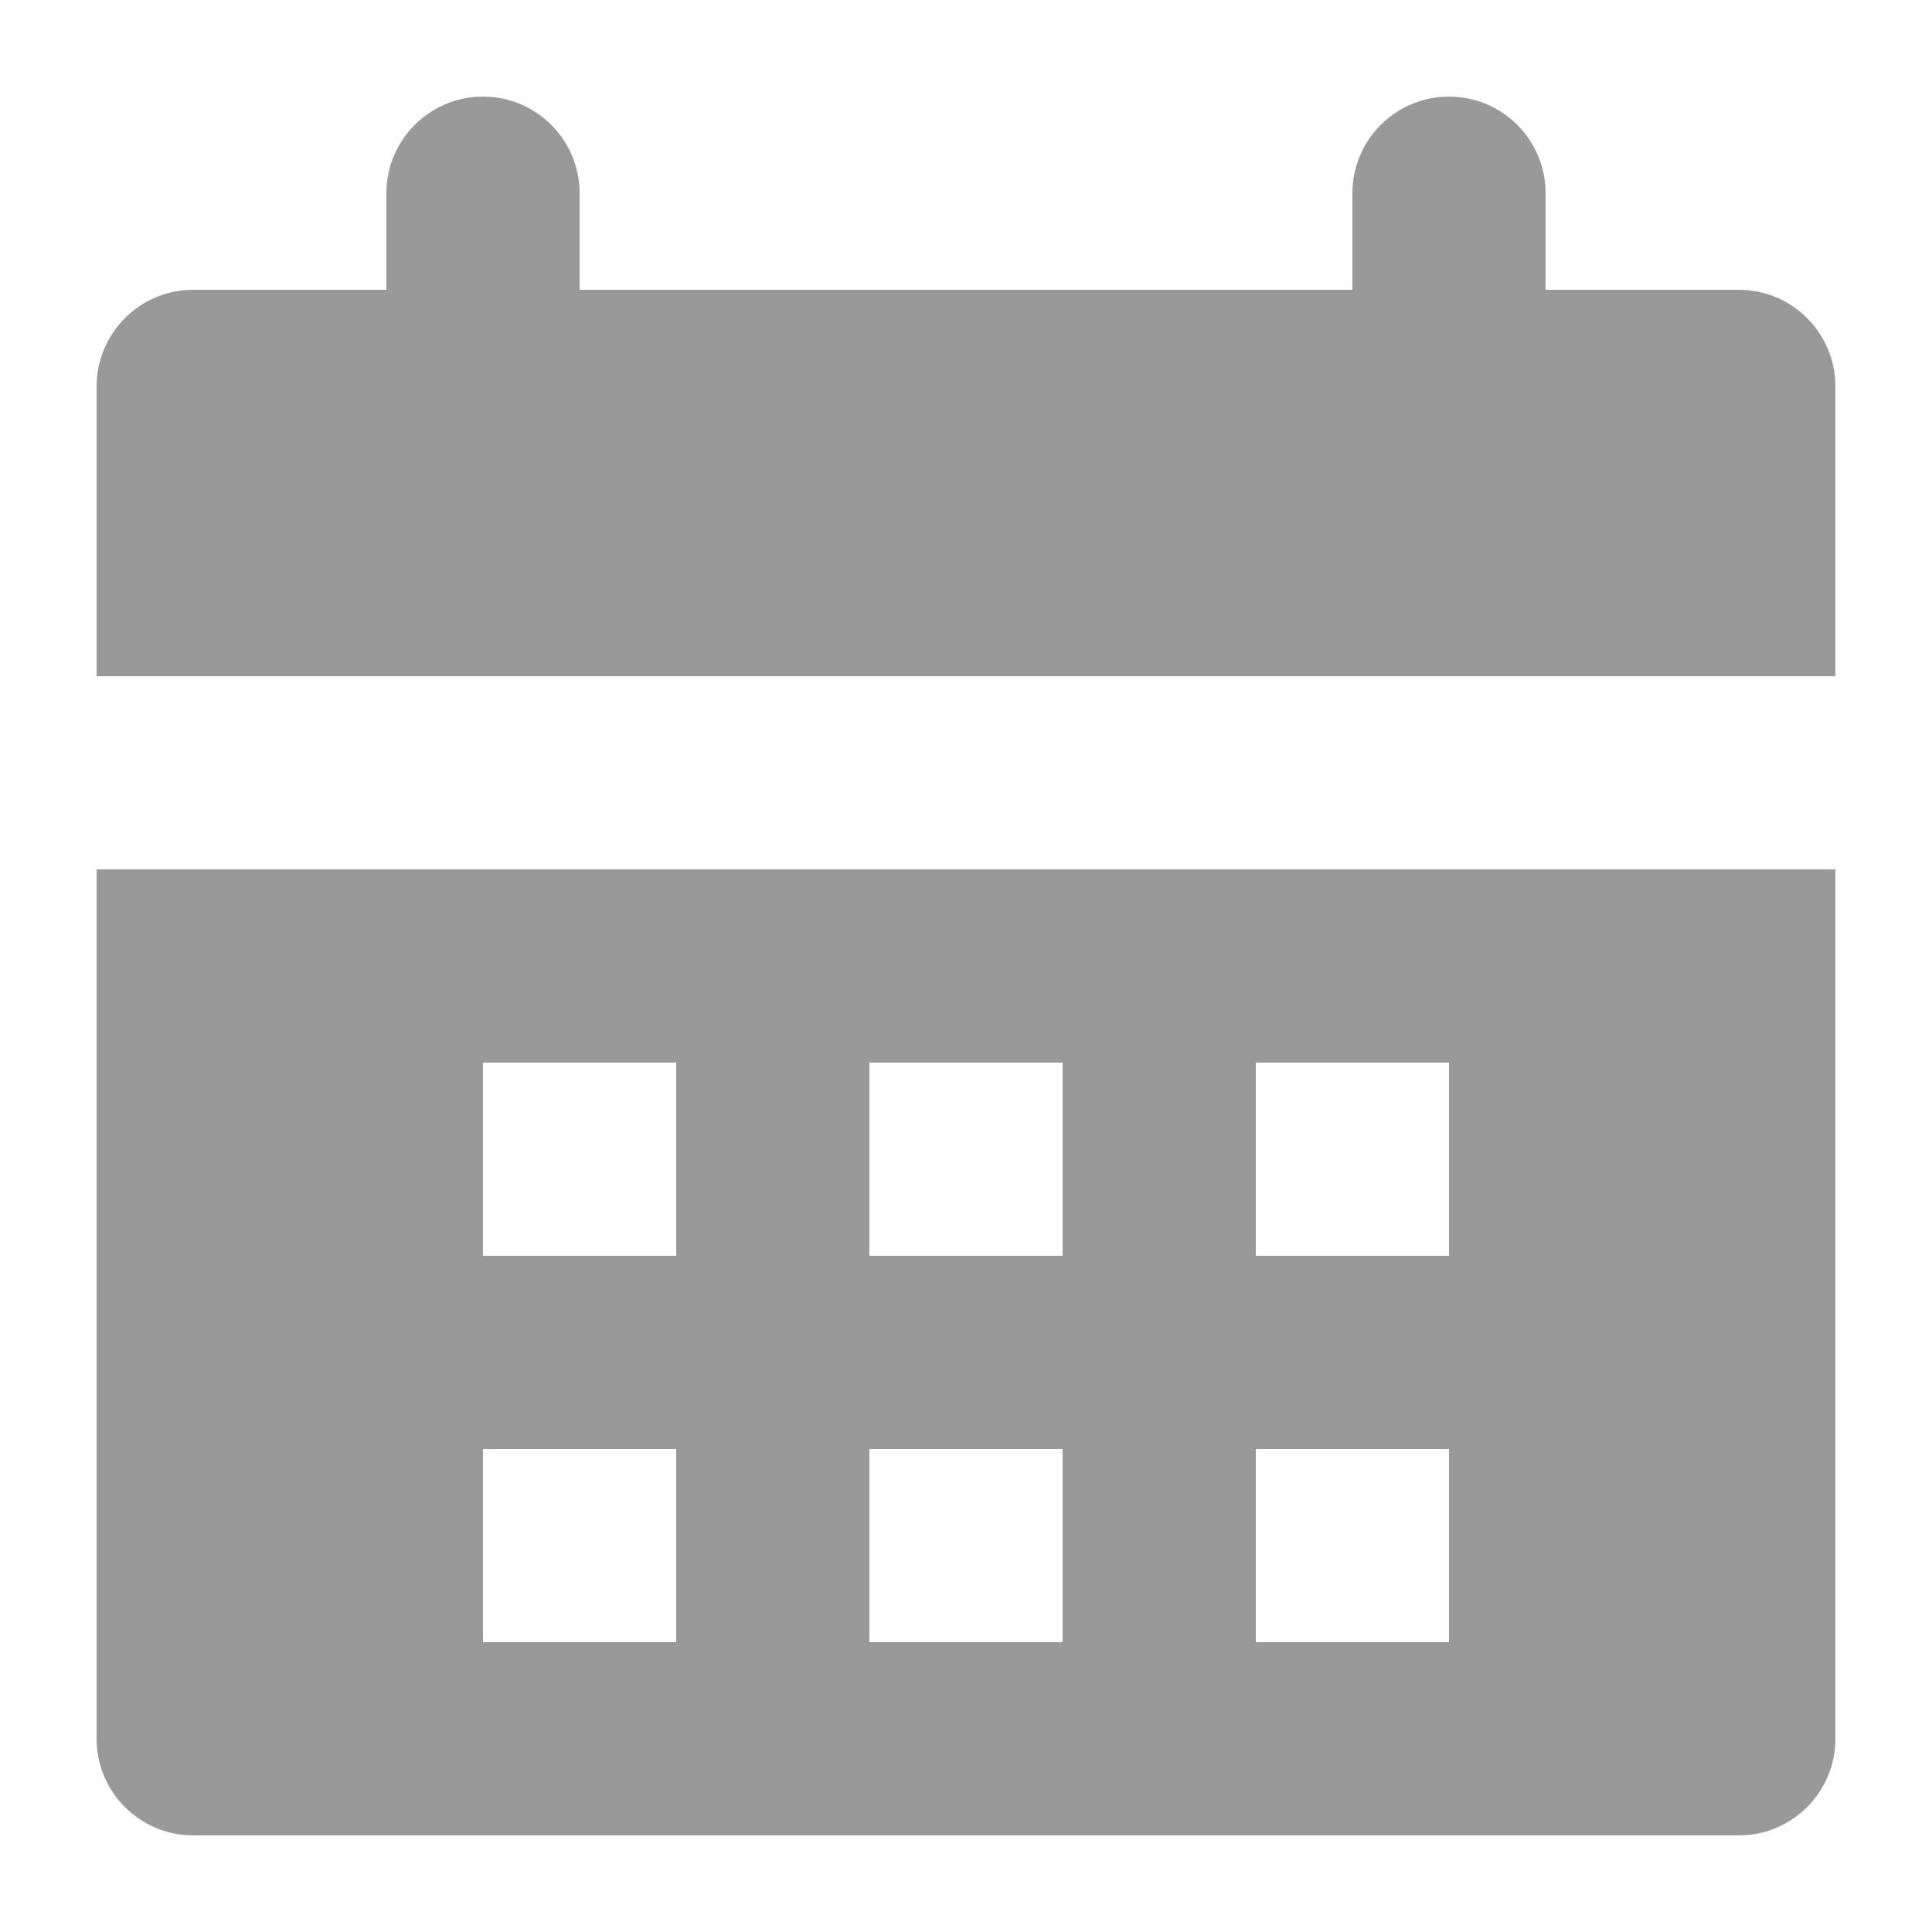<svg width="20" height="20" viewBox="0 0 20 20" fill="none" xmlns="http://www.w3.org/2000/svg">
<path d="M5 1C4.448 1 4 1.448 4 2V3H2C1.448 3 1 3.448 1 4V7H19V4C19 3.448 18.552 3 18 3H16V2C16 1.448 15.552 1 15 1C14.448 1 14 1.448 14 2V3H6V2C6 1.448 5.552 1 5 1Z" fill="#999999"/>
<path fill-rule="evenodd" clip-rule="evenodd" d="M19 9H1V18C1 18.552 1.448 19 2 19H18C18.552 19 19 18.552 19 18V9ZM7 13V11H5V13H7ZM5 17V15H7V17H5ZM11 11H9V13H11V11ZM9 15H11V17H9V15ZM15 13V11H13V13H15ZM13 17V15H15V17H13Z" fill="#999999"/>
</svg>
